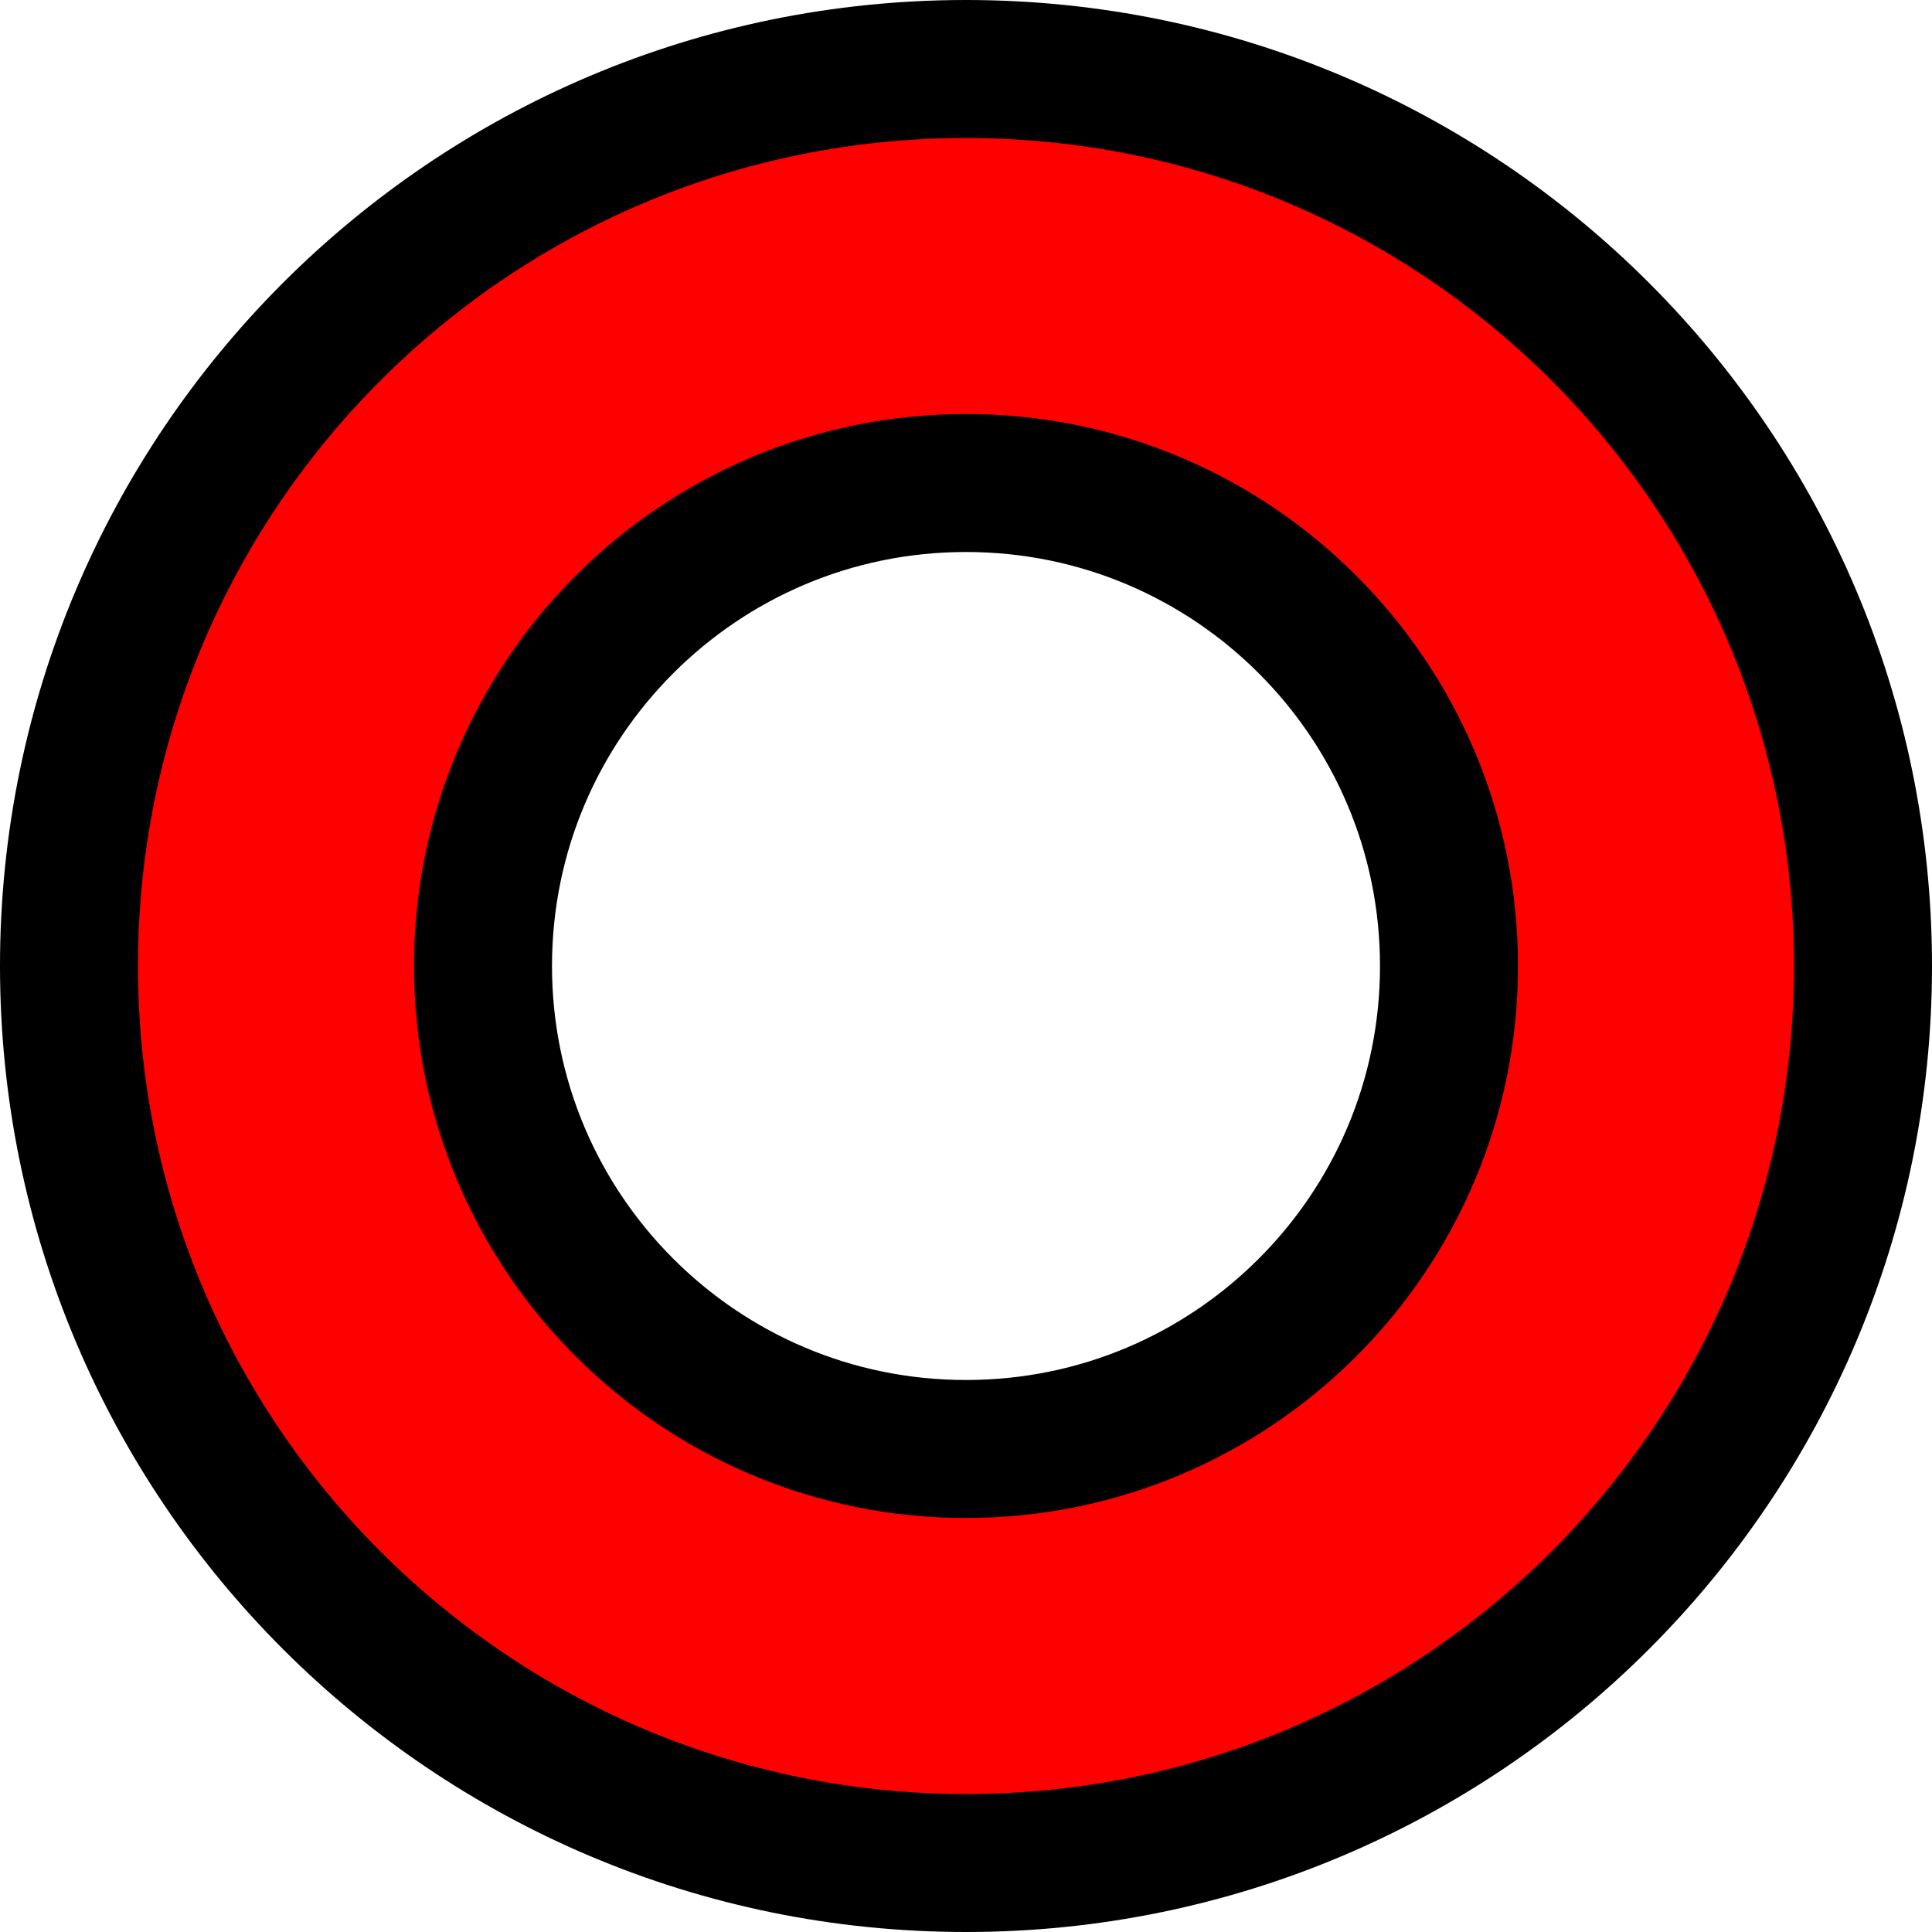 <?xml version="1.0" encoding="UTF-8"?><svg id="Done" xmlns="http://www.w3.org/2000/svg" viewBox="0 0 14 14"><defs><style>.cls-1{stroke:#000;stroke-miterlimit:15.118;stroke-width:2px;}.cls-1,.cls-2{fill:red;}</style></defs><g id="Layer_4"><path id="circle161" class="cls-1" d="m7,1C3.686,1,1,3.686,1,7h0c0,3.314,2.686,6,6,6h0c3.314,0,6-2.686,6-6h0c0-3.314-2.686-6-6-6h0Zm0,2c2.209,0,4,1.791,4,4s-1.791,4-4,4-4-1.791-4-4h0c0-2.209,1.791-4,4-4h0Z"/><path id="path163" class="cls-2" d="m7,1C3.686,1,1,3.686,1,7h0c0,3.314,2.686,6,6,6h0c3.314,0,6-2.686,6-6h0c0-3.314-2.686-6-6-6h0Zm0,2c2.209,0,4,1.791,4,4s-1.791,4-4,4-4-1.791-4-4h0c0-2.209,1.791-4,4-4h0Z"/></g></svg>